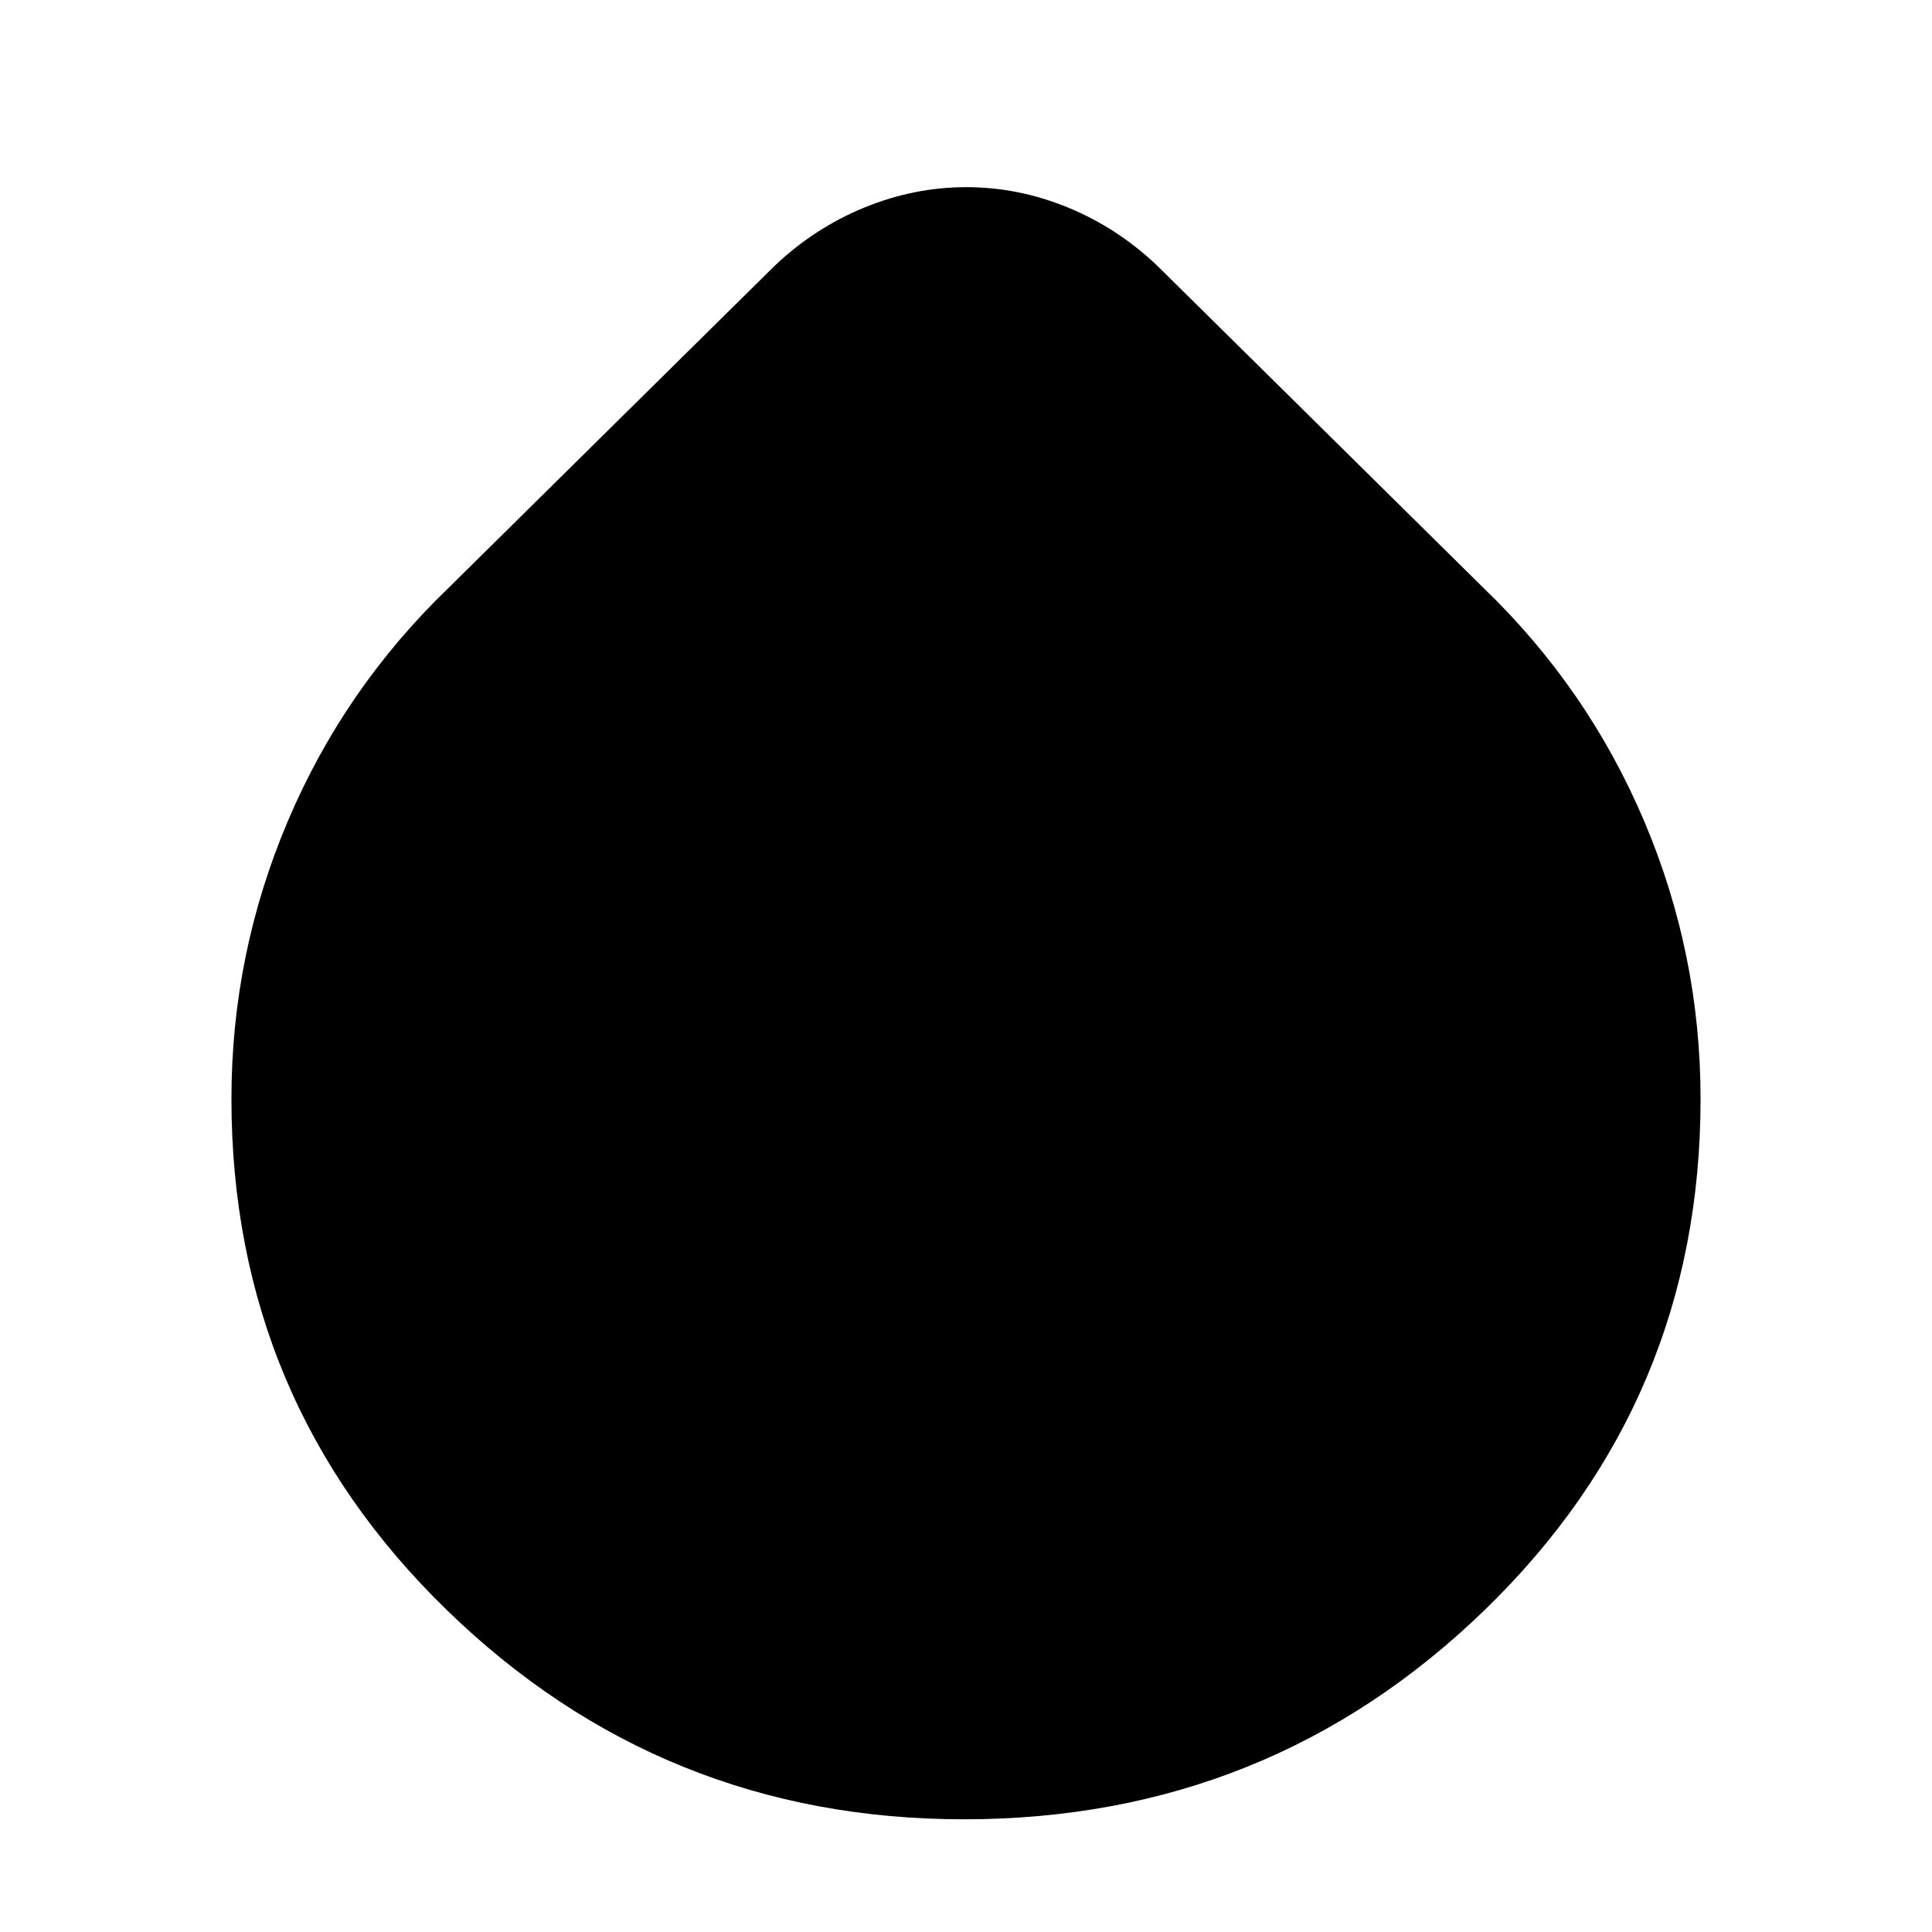 <svg xmlns="http://www.w3.org/2000/svg" height="24" viewBox="0 -960 960 960" width="24"><path d="M479-56q-150 0-257-104T115-414q0-71.89 28-137.95Q171-618 223-668l162-160q19.89-18.83 44.58-28.91Q454.28-867 480.14-867q25.86 0 50.46 10.09Q555.2-846.83 575-828l162 160q52 50 80 116.05 28 66.06 28 137.95 0 150-107.27 254Q630.47-56 479-56Z"/></svg>
